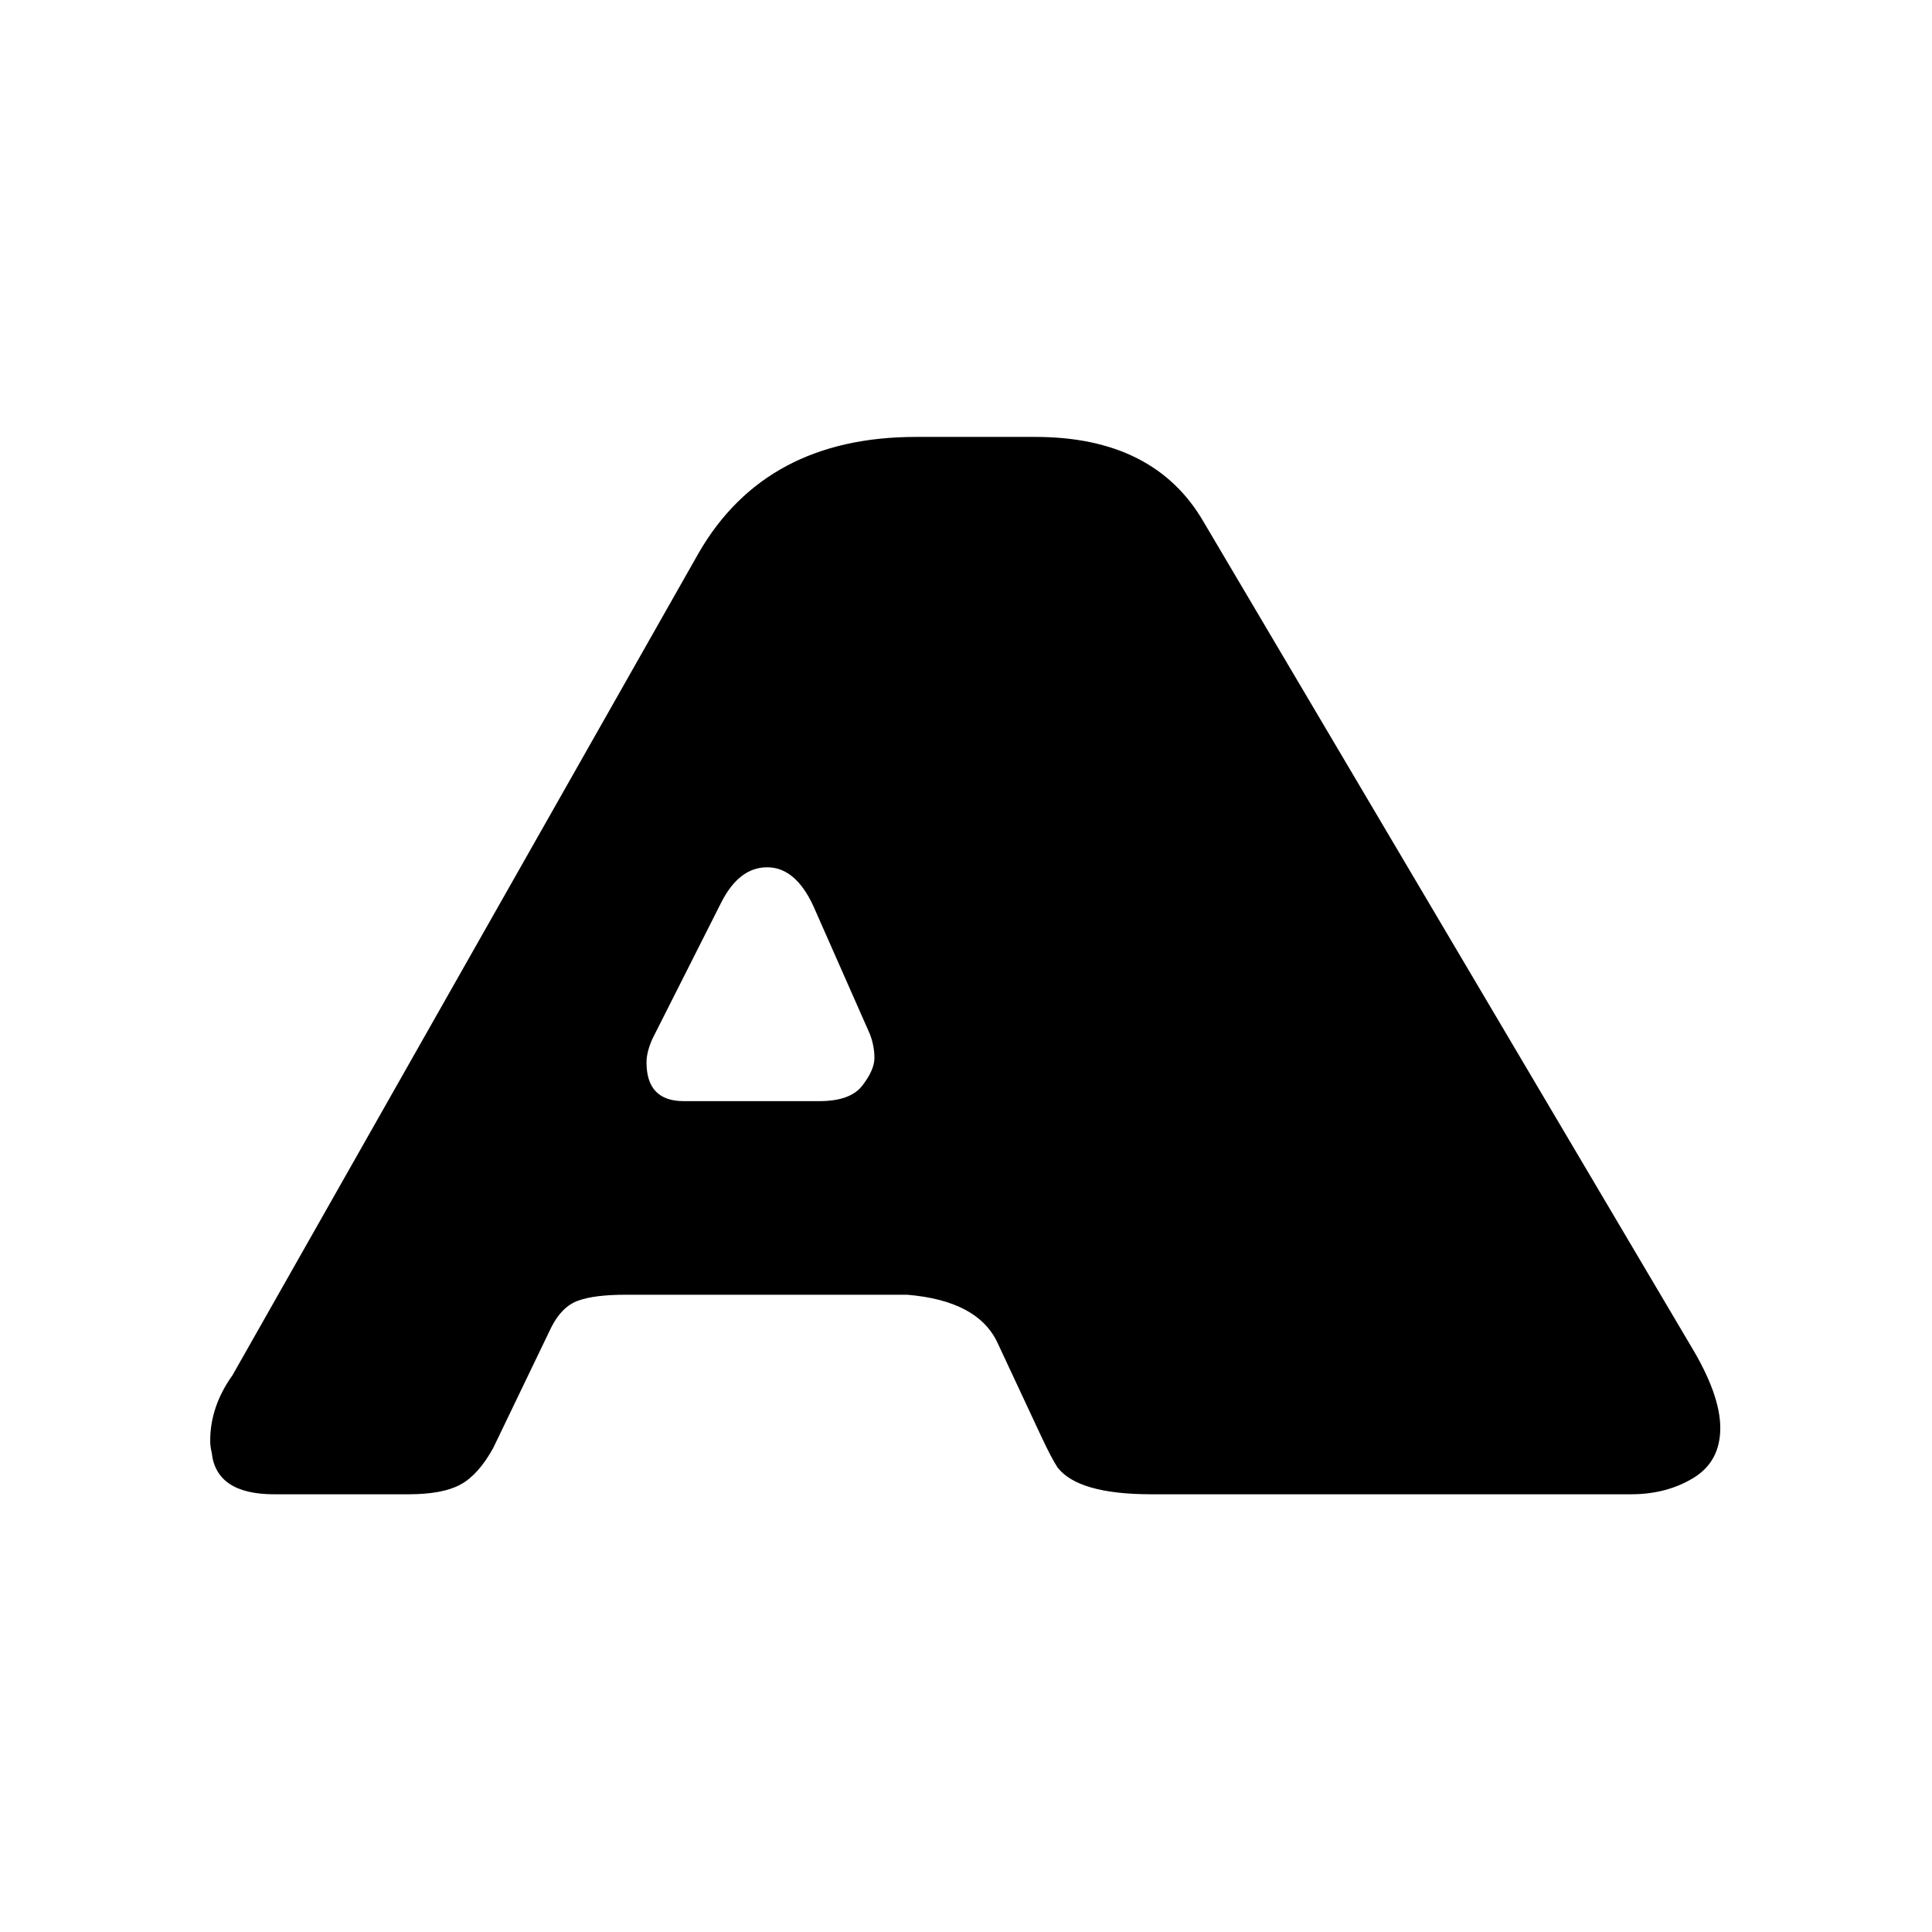 <svg xmlns="http://www.w3.org/2000/svg" xml:space="preserve" width="192" height="192" data-version="2">
    <path d="M119.61 51.86 168 133.7q2.96 4.88 2.96 8.21 0 3.33-2.66 4.96-2.67 1.63-6.22 1.63h-47.65q-7.26 0-9.33-2.66-.59-.89-1.63-3.11l-4.29-9.18q-1.92-4.29-9.03-4.88H62.18q-3.11 0-4.73.59-1.63.59-2.67 2.66l-5.77 11.99q-1.48 2.67-3.26 3.63-1.77.96-5.18.96H27.25q-5.77 0-6.21-4.14-.15-.6-.15-1.19 0-3.4 2.22-6.51l46.32-81.7q6.66-11.54 21.61-11.54h11.84q11.84 0 16.73 8.44M71.65 89.74l-6.8 13.47q-.6 1.33-.6 2.37 0 3.85 3.7 3.85h13.47q3.11 0 4.29-1.56 1.19-1.55 1.19-2.73 0-1.19-.45-2.37l-5.62-12.73q-1.78-3.85-4.59-3.85-2.81 0-4.59 3.55" paint-order="stroke"/>
    <rect width="150.07" height="105.08" x="-75.035" y="-52.54" fill="none" rx="0" ry="0" transform="translate(96.425 96.46)"/>
</svg>
